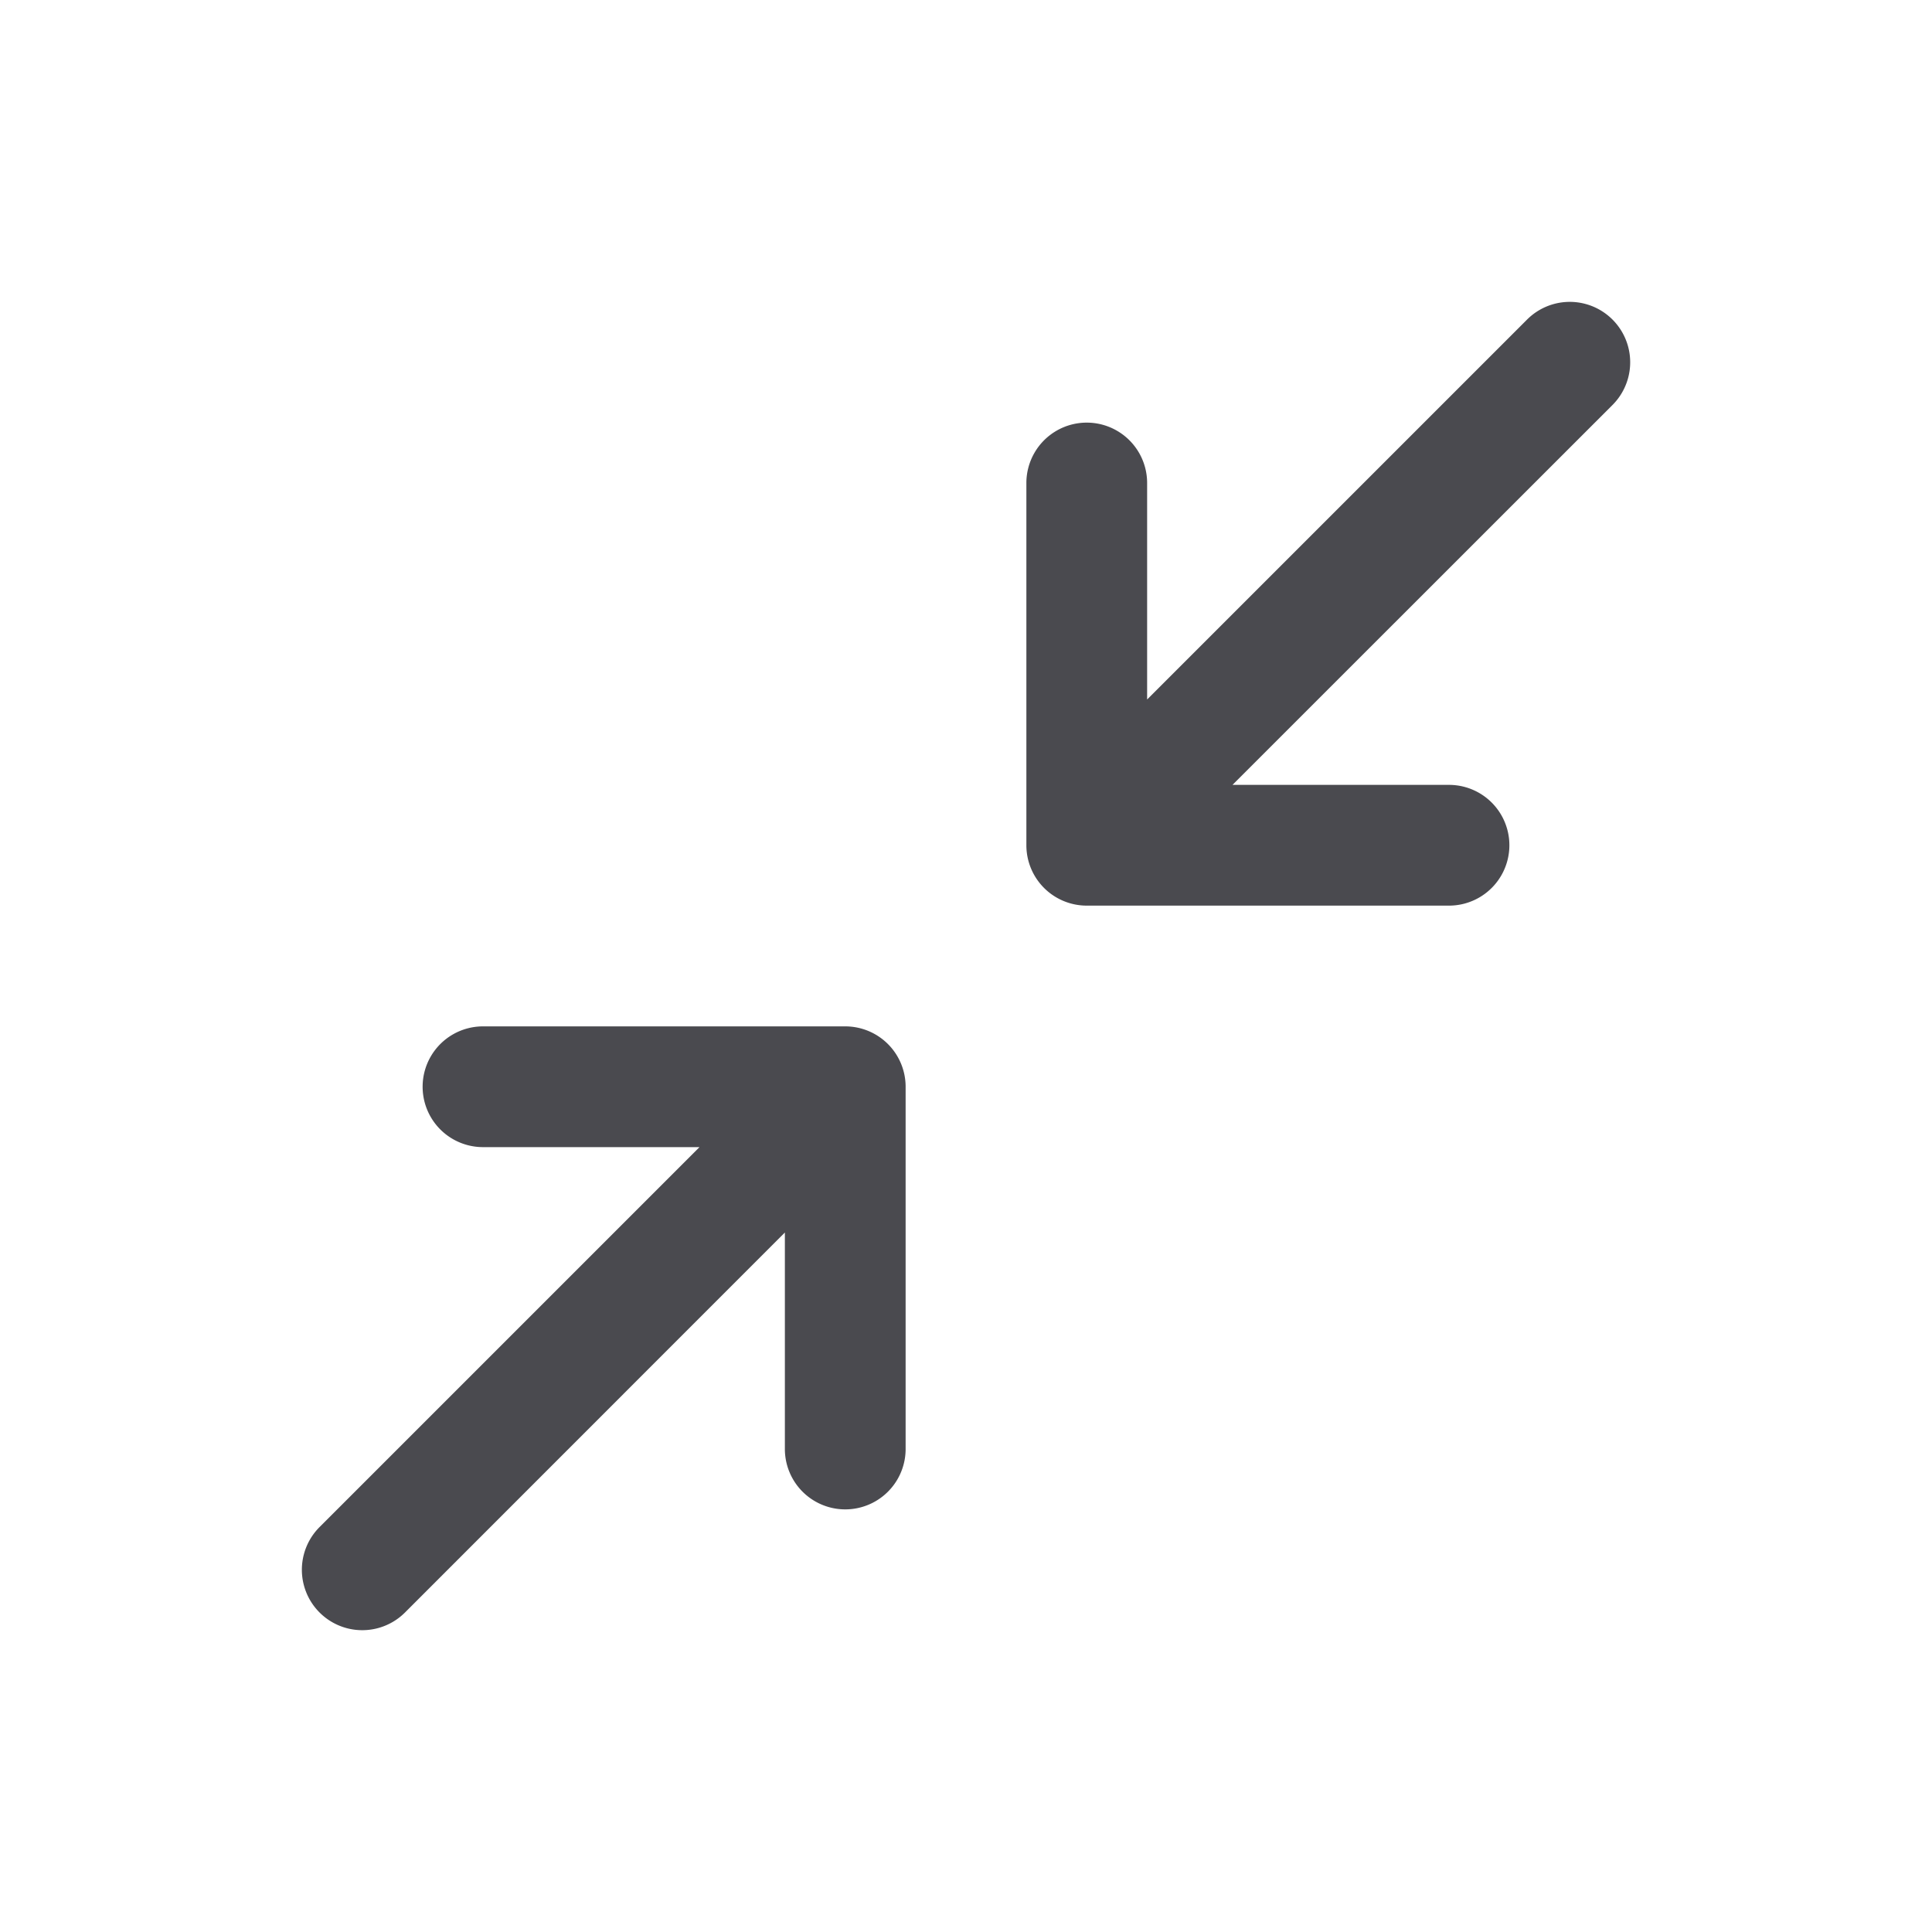 <svg xmlns="http://www.w3.org/2000/svg" width="32" height="32" fill="none" viewBox="0 0 32 32">
  <path fill="#4A4A4F" d="M26.708 6.708 20.414 13H24a1 1 0 1 1 0 2h-6a1 1 0 0 1-1-1V8a1 1 0 1 1 2 0v3.586l6.293-6.293a1 1 0 1 1 1.415 1.415ZM14 17H8a1 1 0 1 0 0 2h3.586l-6.293 6.293a1 1 0 1 0 1.415 1.415L13 20.414V24a1 1 0 1 0 2 0v-6a1 1 0 0 0-1-1Z"/>
</svg>
